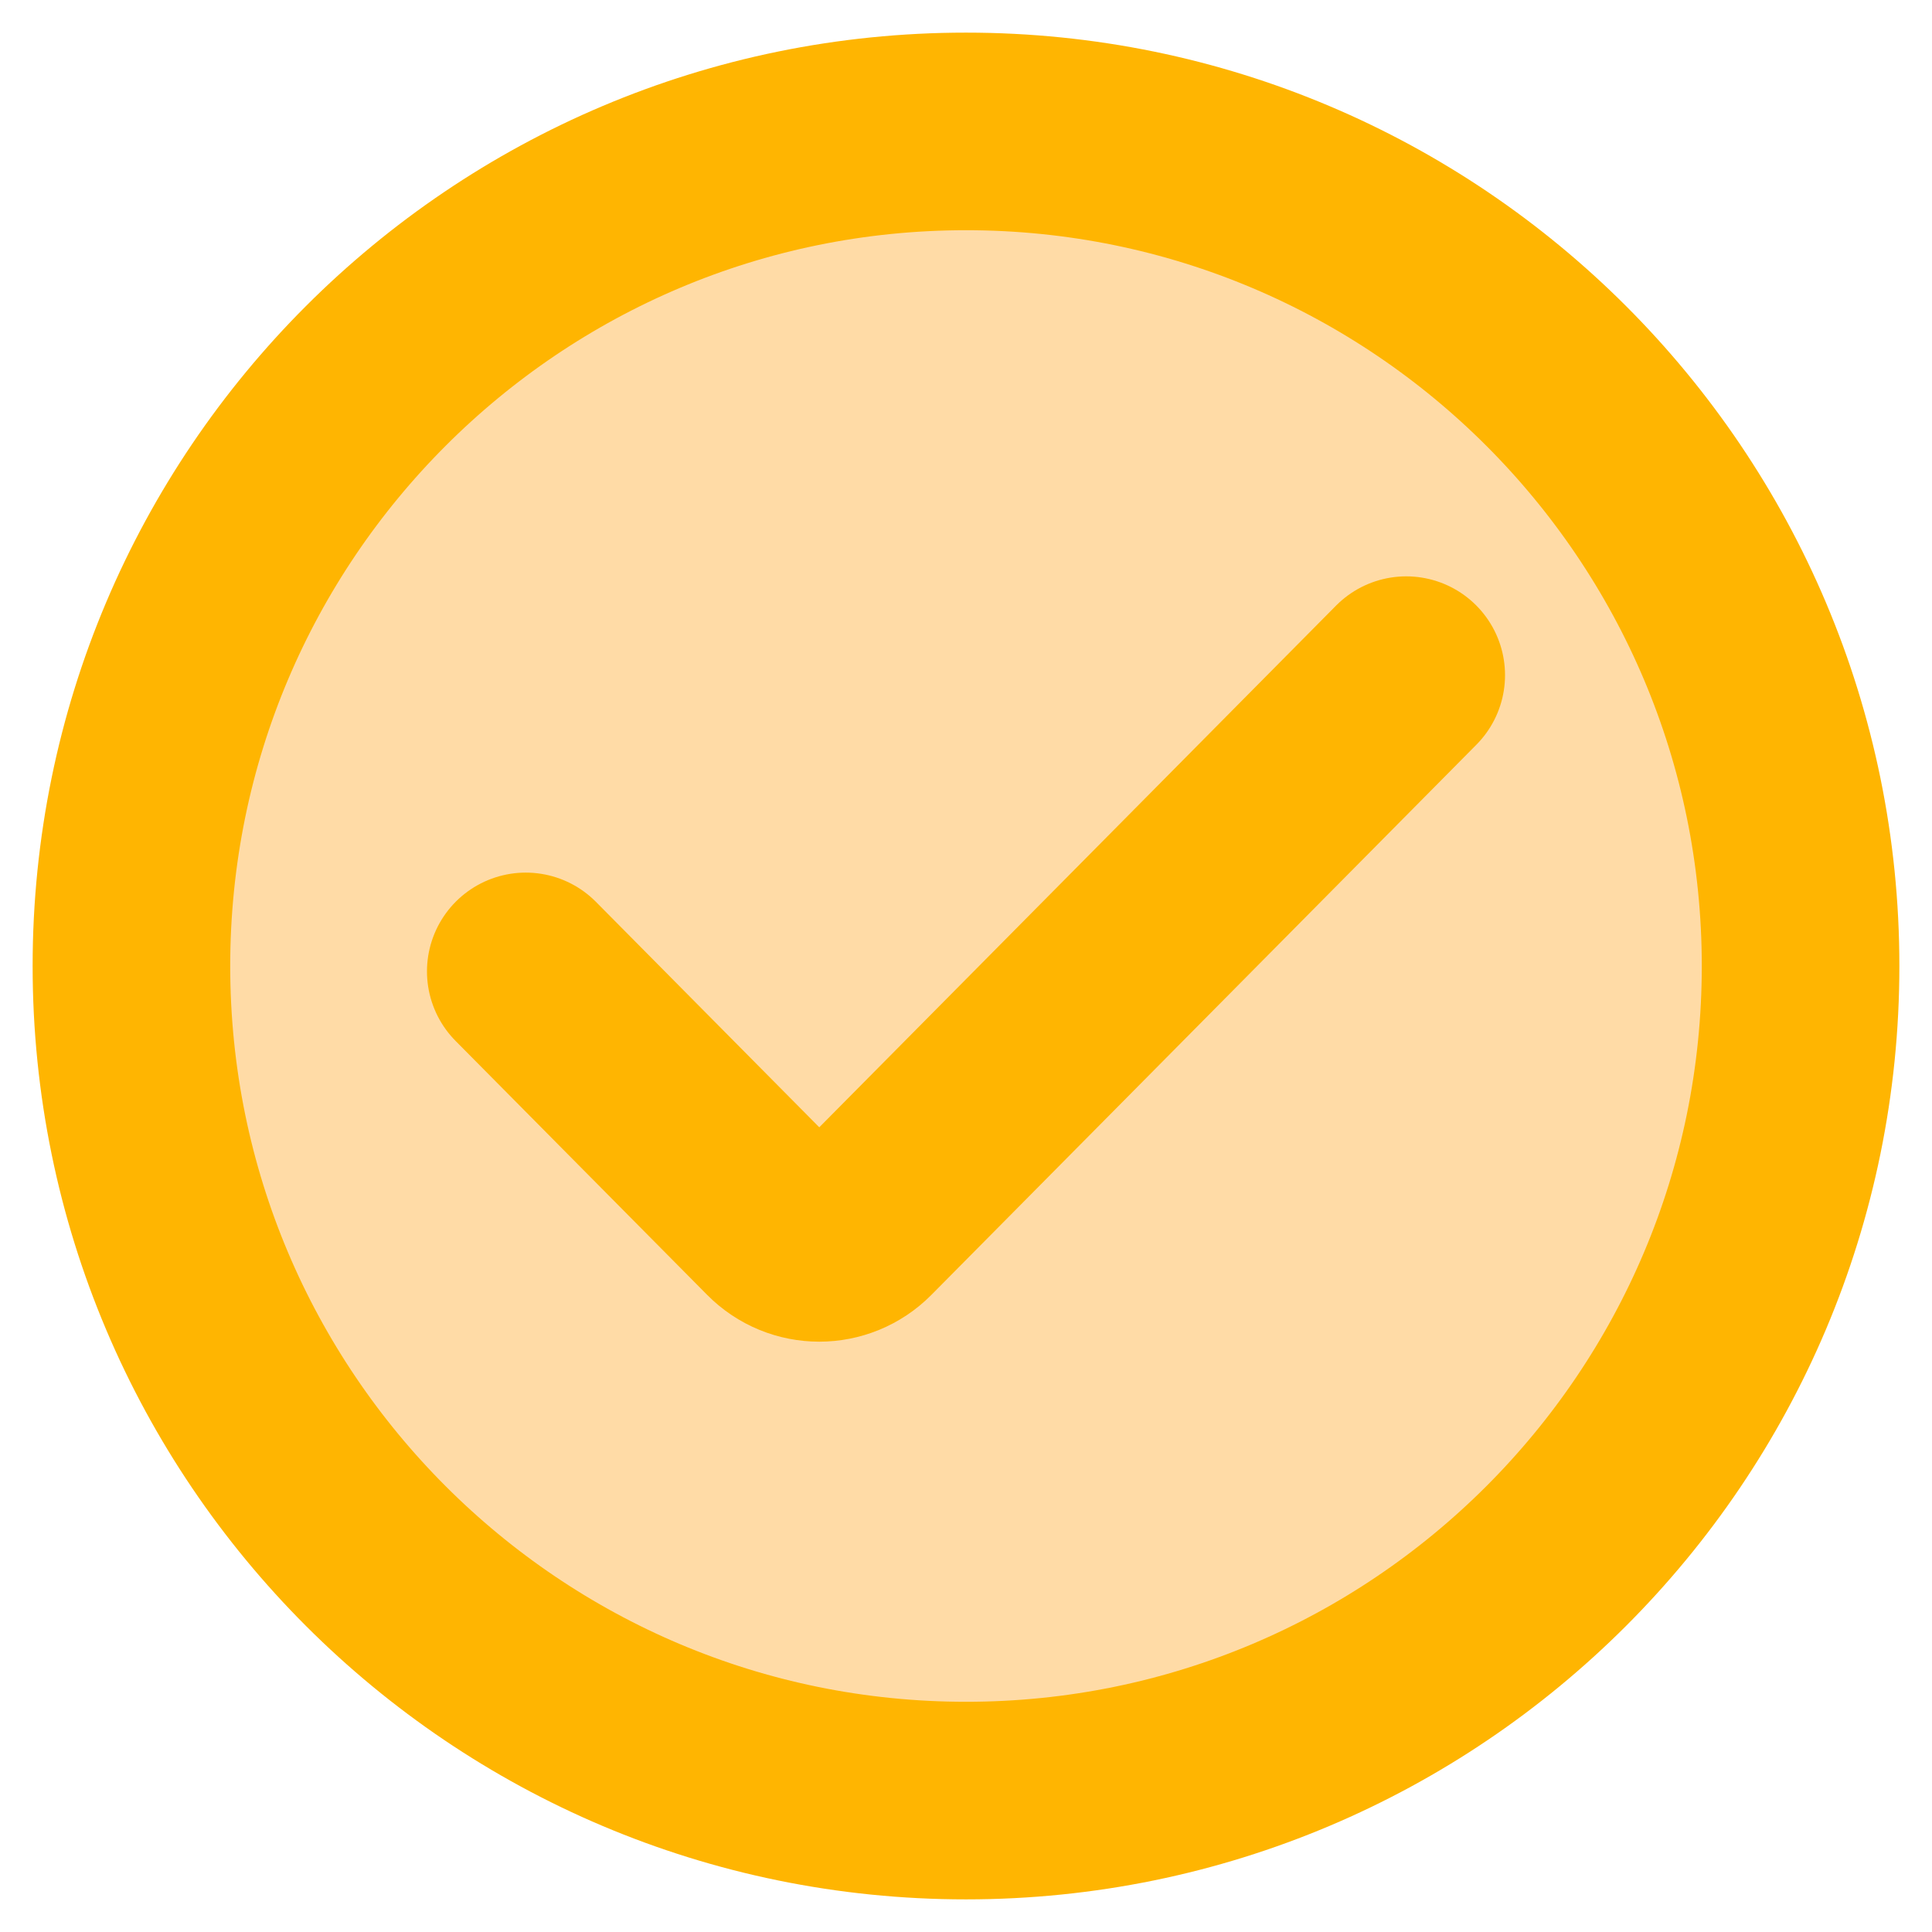 <svg width="44" height="44" viewBox="0 0 44 44" fill="none" xmlns="http://www.w3.org/2000/svg">
<g clip-path="url(#clip0_8_129)">
<path d="M41.007 22C41.007 32.497 32.497 41.007 22 41.007C11.503 41.007 2.993 32.497 2.993 22C2.993 11.503 11.503 2.993 22 2.993C32.497 2.993 41.007 11.503 41.007 22Z" fill="#FFDBA6" stroke="#FFB501" stroke-width="4.5" stroke-linecap="round" stroke-linejoin="round"/>
<path d="M11.974 22.123L17.703 27.906C18.23 28.439 19.086 28.439 19.614 27.906L32.026 15.376" fill="#FFDBA6"/>
<path d="M11.974 22.123L17.703 27.906C18.23 28.439 19.086 28.439 19.614 27.906L32.026 15.376" stroke="#FFB501" stroke-width="4.5" stroke-linecap="round" stroke-linejoin="round"/>
</g>
<defs>
<clipPath id="clip0_8_129">
<rect width="44" height="44" fill="white"/>
</clipPath>
</defs>
</svg>
